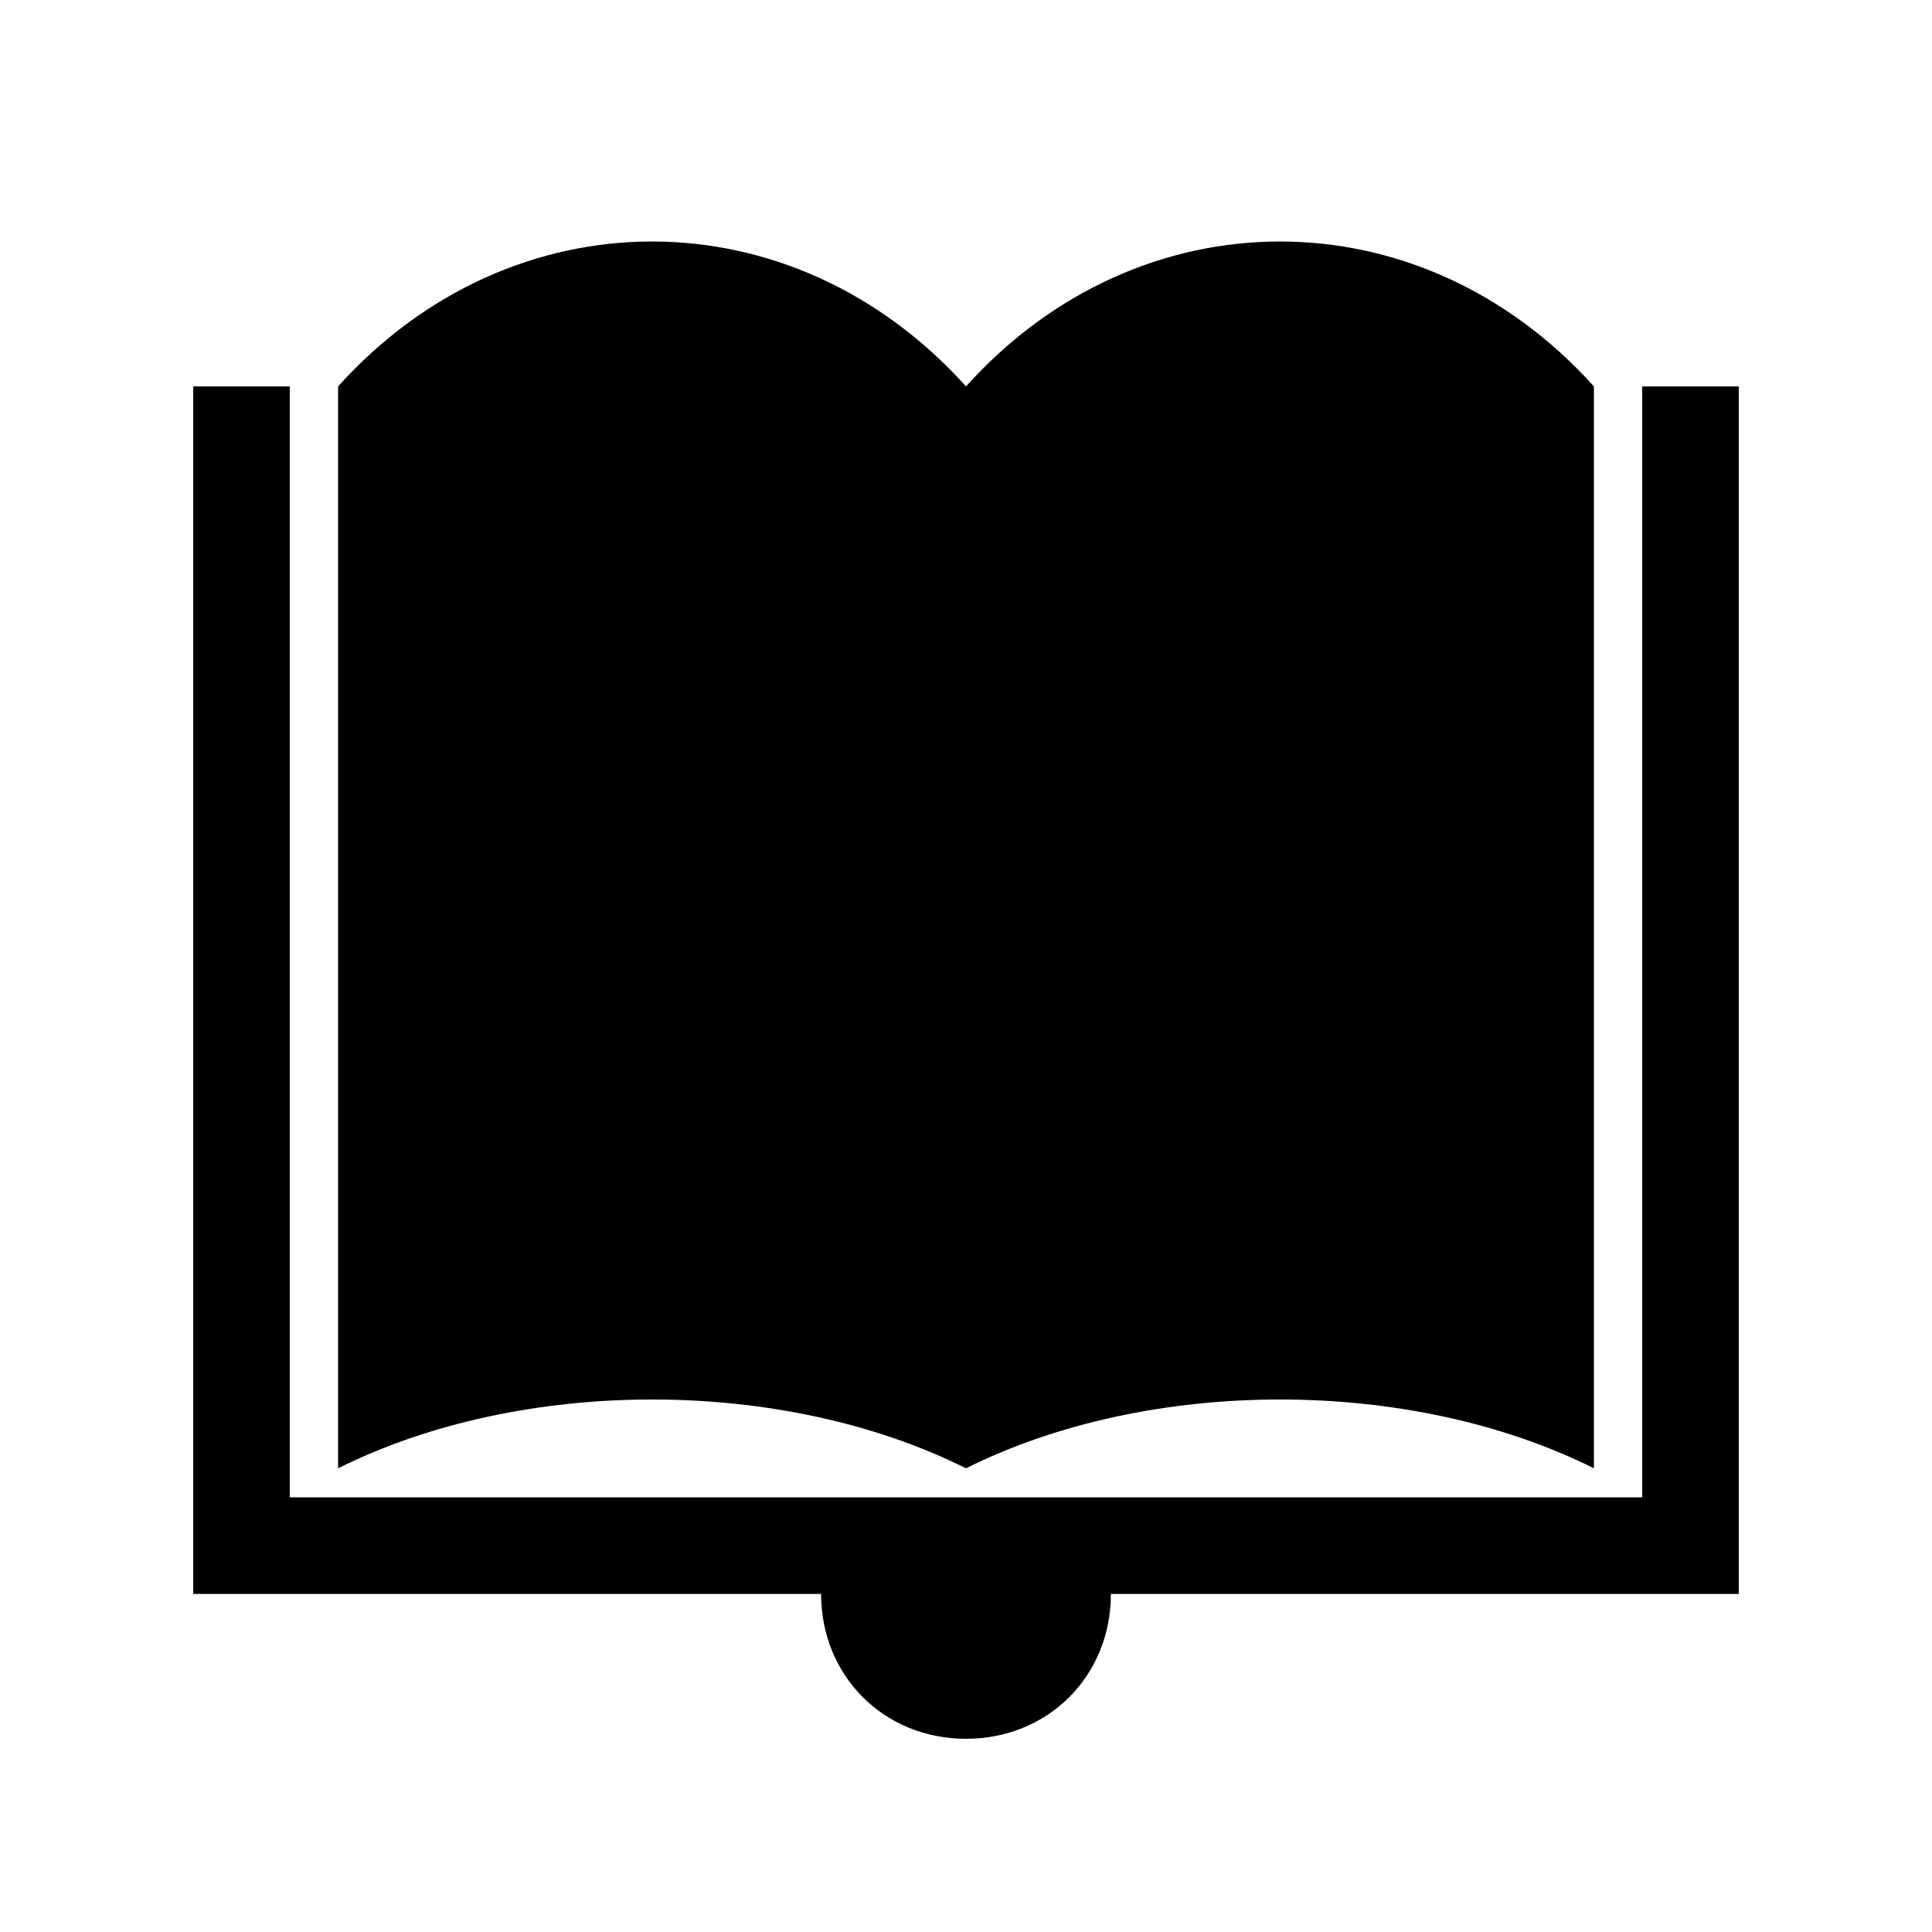 <?xml version="1.0" encoding="utf-8"?>
<!-- Generator: Adobe Illustrator 19.1.0, SVG Export Plug-In . SVG Version: 6.00 Build 0)  -->
<svg version="1.1" id="Layer_1" xmlns="http://www.w3.org/2000/svg" xmlns:xlink="http://www.w3.org/1999/xlink" x="0px" y="0px"
	 width="40px" height="40px" viewBox="0 0 40 40" style="enable-background:new 0 0 40 40;" xml:space="preserve">
<path d="M34,8h2v9v16H23c0,1.7-1.3,3-3,3s-3-1.3-3-3H4V17V8h2v23h1h12h2h12h1V8z M20,30.4c3.8-1.9,9.2-1.9,13,0V8c-3.6-4-9.4-4-13,0
	c-3.6-4-9.4-4-13,0v22.4C10.8,28.5,16.2,28.5,20,30.4z"/>
</svg>
